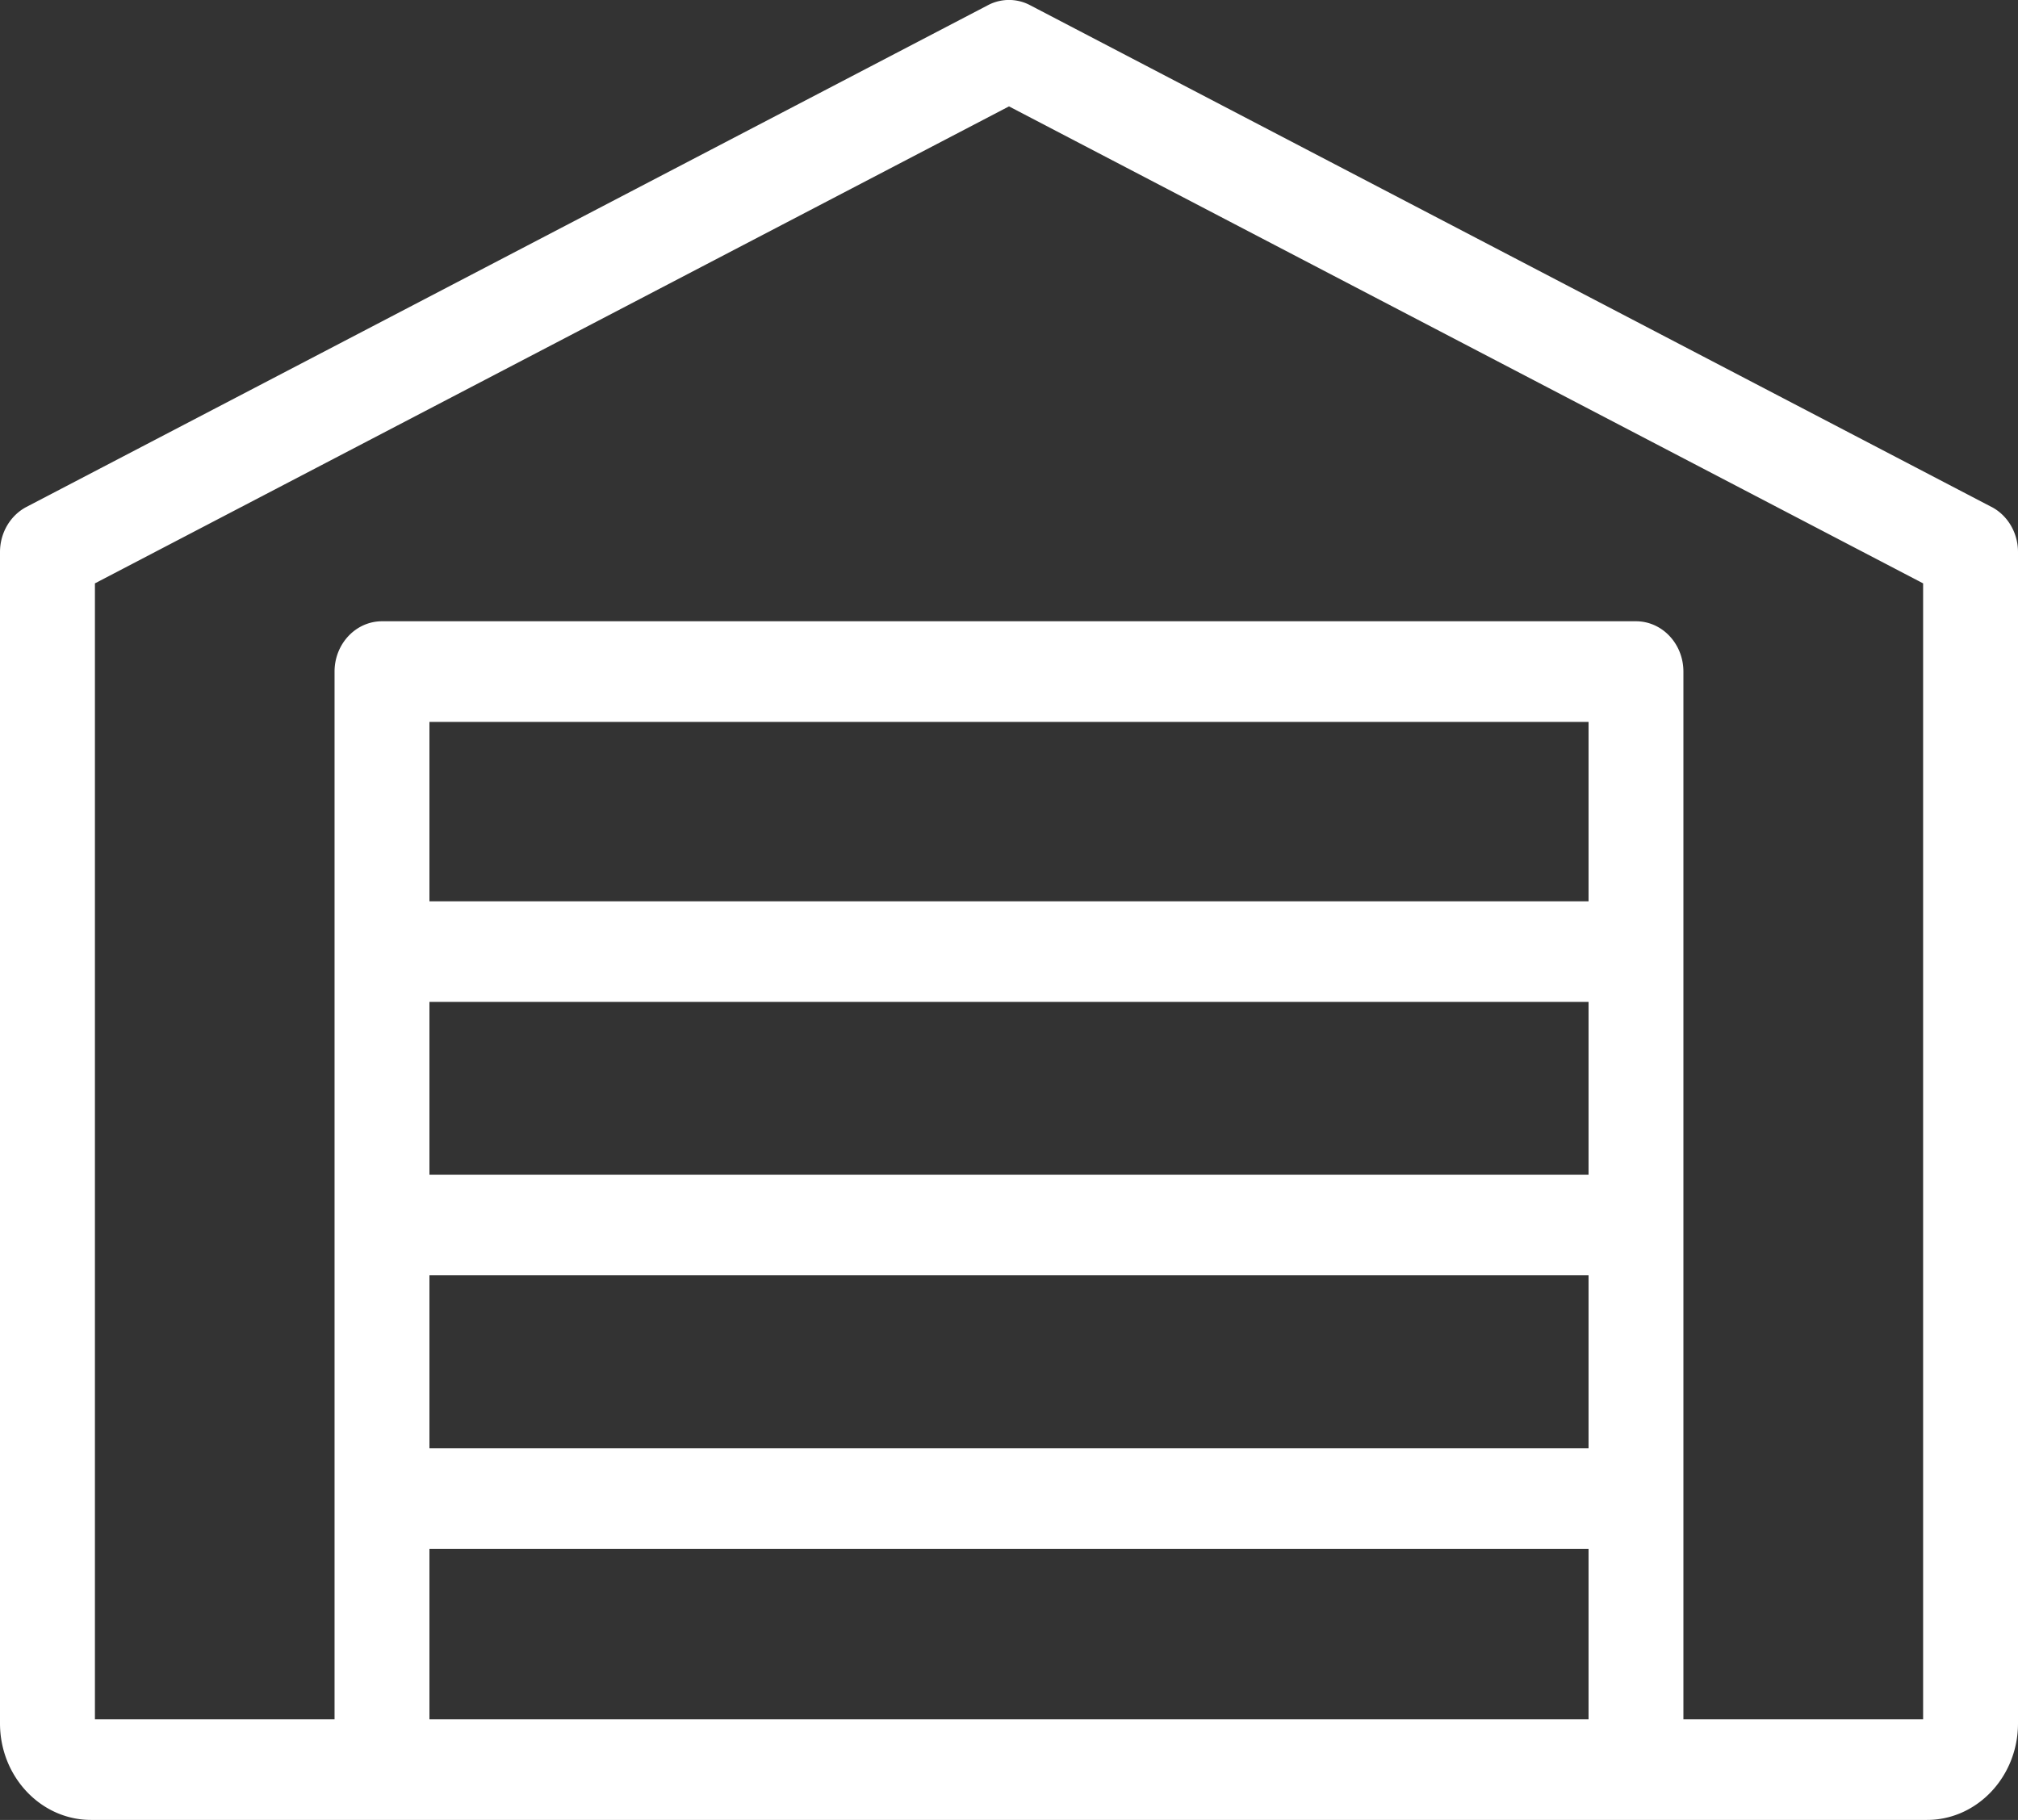 <svg width="51" height="46" fill="none" xmlns="http://www.w3.org/2000/svg"><rect width="100%" height="100%" fill="#333333" stroke="none"/><path d="M50.33 12.813L26.03.13a1.137 1.137 0 00-1.06 0L.67 12.812c-.41.215-.67.657-.67 1.142v29.605C0 44.905 1.032 46 2.301 46H48.7c1.268 0 2.3-1.095 2.3-2.44V13.952c0-.484-.26-.926-.67-1.14zm-10.183 16.88H10.853v-4.37h29.294v4.37zm-29.294 2.542h29.294v4.369H10.853v-4.369zm29.294-9.454H10.853v-4.534h29.294v4.534zM10.853 39.147h29.294v4.31H10.853v-4.31zm37.75 4.31h-6.059V16.975c0-.702-.536-1.272-1.199-1.272H9.655c-.662 0-1.2.57-1.2 1.272v26.482H2.399V14.745L25.5 2.689l23.102 12.056v28.712z" fill="#fff"/></svg>